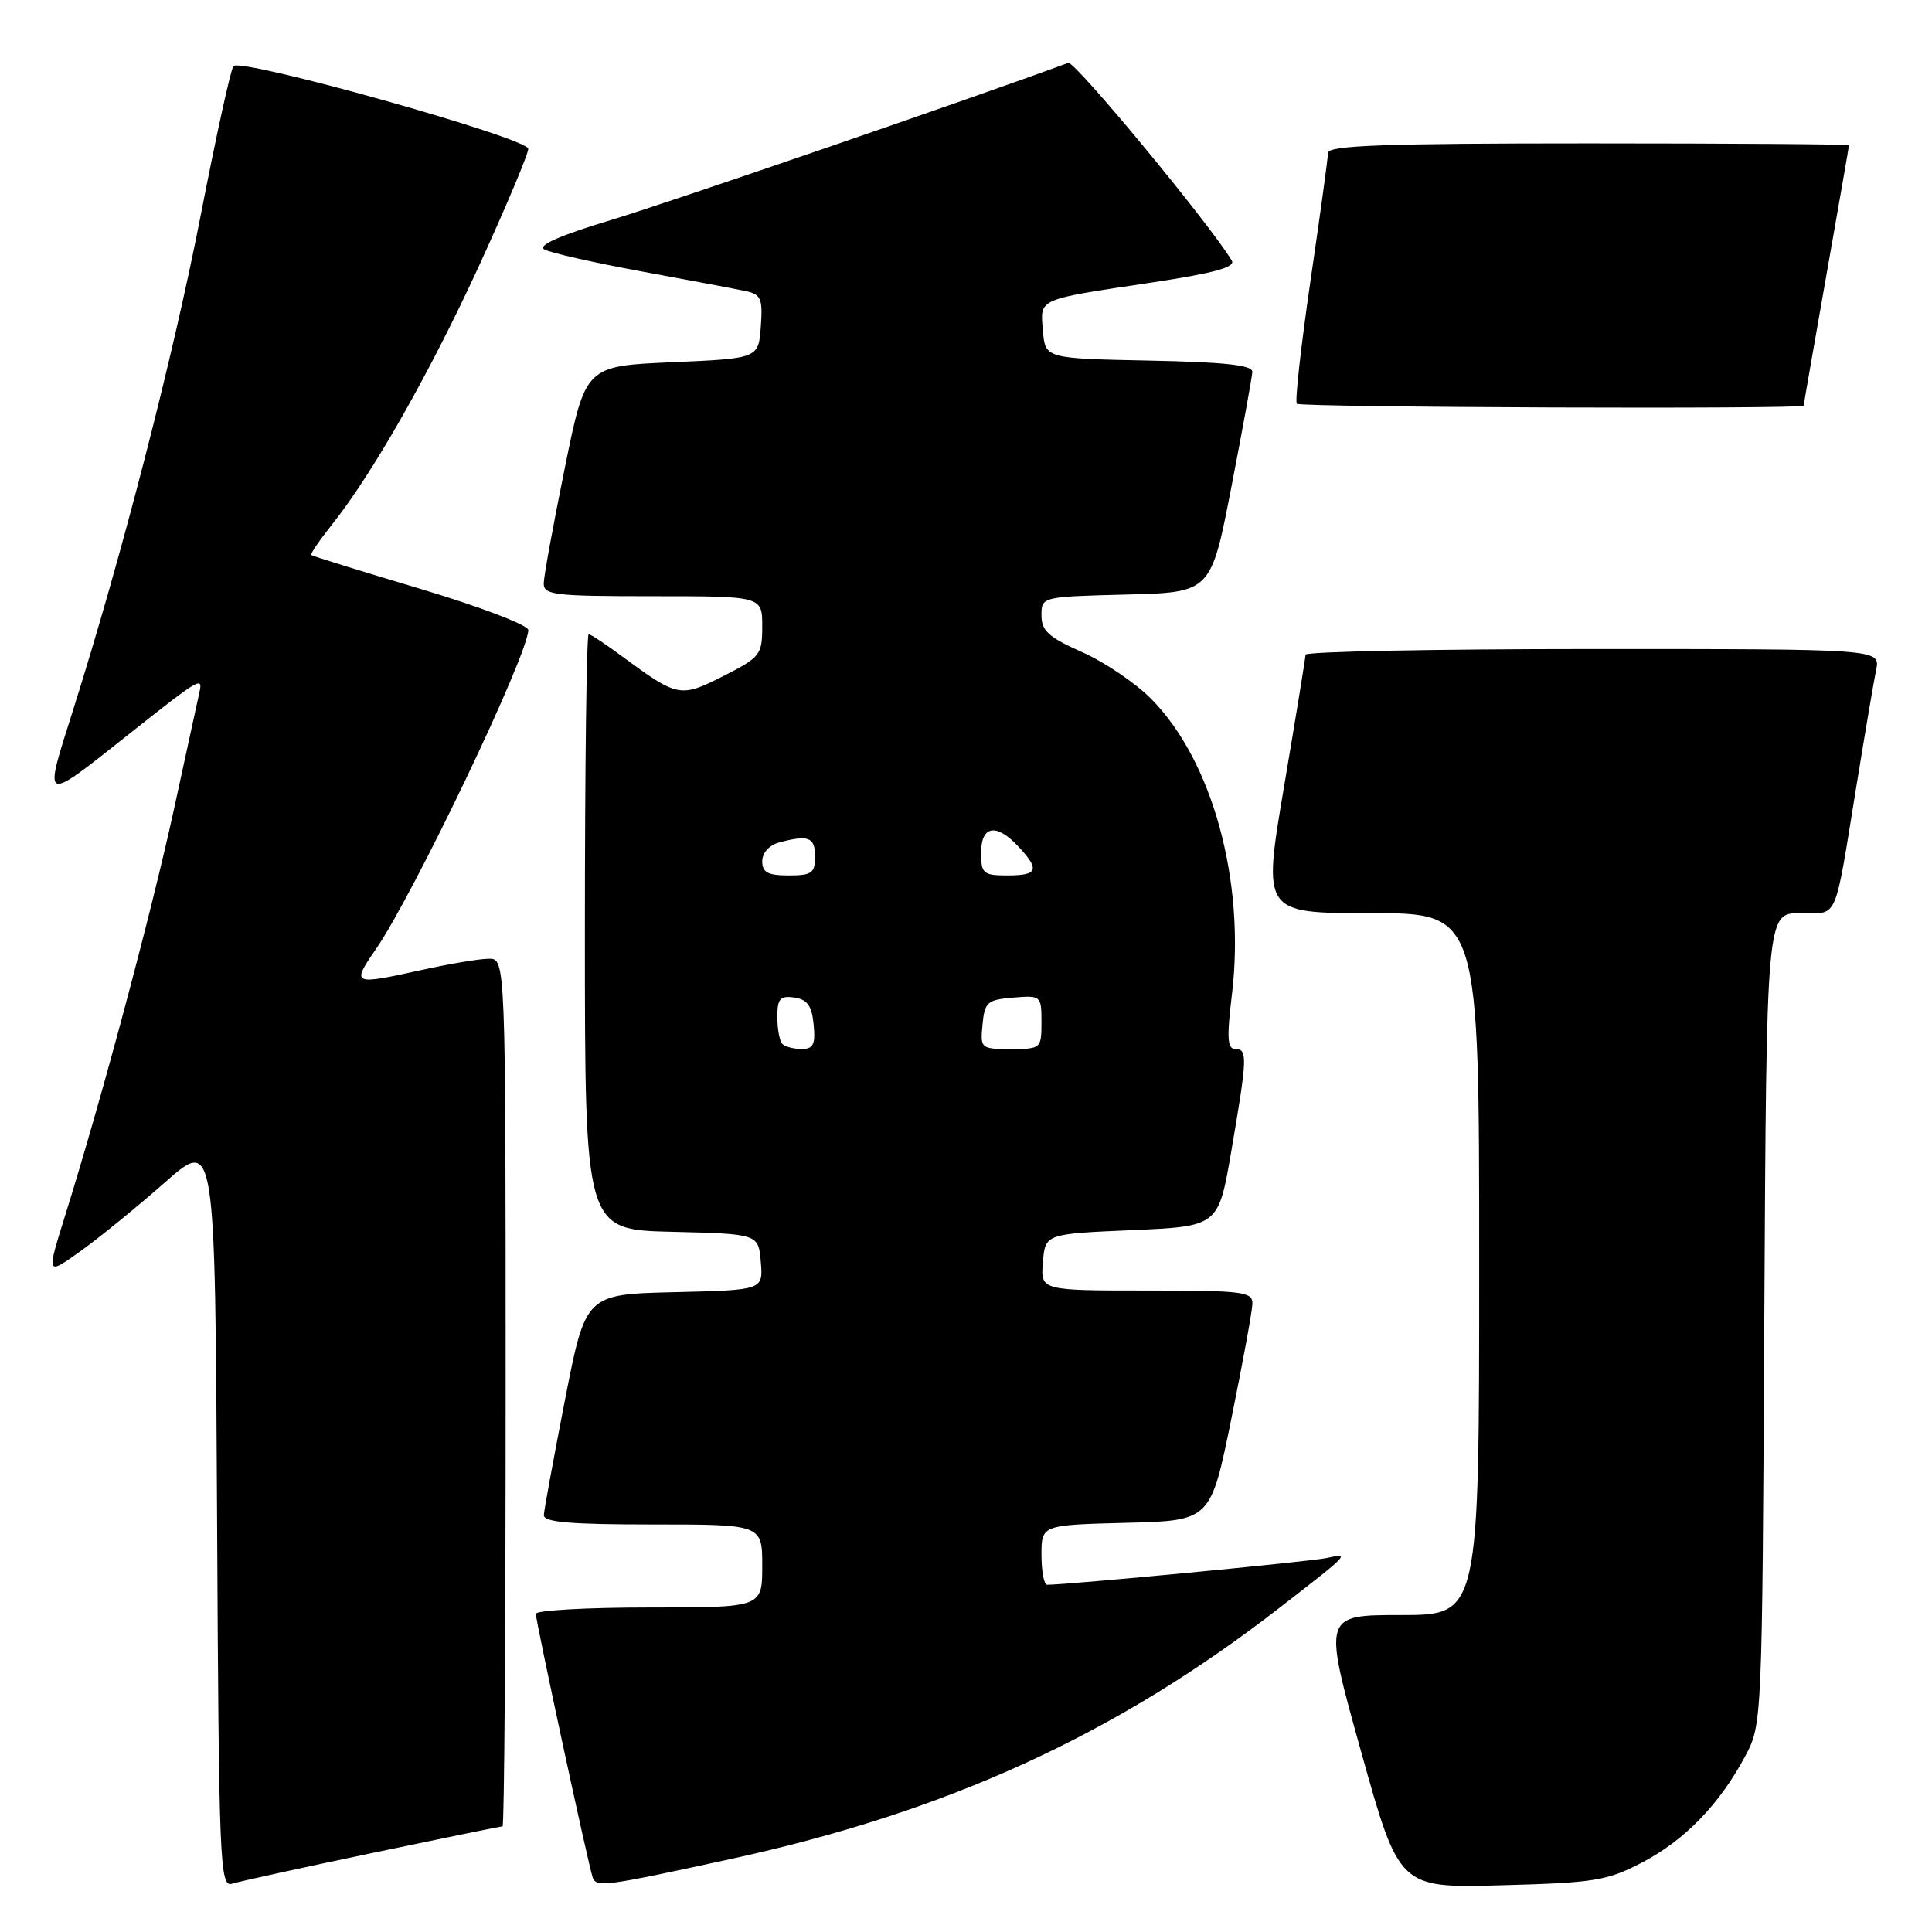 <?xml version="1.0" encoding="UTF-8" standalone="no"?>
<!DOCTYPE svg PUBLIC "-//W3C//DTD SVG 1.1//EN" "http://www.w3.org/Graphics/SVG/1.1/DTD/svg11.dtd" >
<svg xmlns="http://www.w3.org/2000/svg" xmlns:xlink="http://www.w3.org/1999/xlink" version="1.1" viewBox="0 0 256 256">
 <g >
 <path fill="currentColor"
d=" M 49.34 245.53 C 58.60 243.59 66.37 242.00 66.59 242.00 C 66.82 242.00 67.00 216.12 67.00 184.50 C 67.00 127.00 67.00 127.00 64.75 127.04 C 63.51 127.05 59.58 127.71 56.00 128.50 C 46.63 130.56 46.55 130.52 49.82 125.75 C 54.88 118.38 70.00 86.71 70.00 83.48 C 70.00 82.83 63.59 80.39 55.75 78.04 C 47.91 75.70 41.38 73.68 41.24 73.54 C 41.09 73.41 42.36 71.56 44.05 69.43 C 49.48 62.60 57.09 49.16 63.64 34.86 C 67.14 27.20 70.00 20.39 70.00 19.72 C 69.99 18.30 31.92 7.62 30.93 8.76 C 30.58 9.17 28.63 18.05 26.60 28.50 C 22.93 47.37 16.14 73.67 9.64 94.22 C 5.73 106.57 5.49 106.47 17.18 97.20 C 26.48 89.83 26.91 89.58 26.42 91.75 C 26.21 92.71 24.66 99.80 22.99 107.50 C 20.00 121.19 13.42 145.77 8.57 161.26 C 6.15 169.02 6.15 169.02 10.70 165.76 C 13.20 163.97 18.23 159.87 21.87 156.66 C 28.50 150.82 28.50 150.82 28.76 200.47 C 29.00 247.13 29.12 250.10 30.76 249.60 C 31.72 249.30 40.08 247.47 49.34 245.53 Z  M 96.82 246.33 C 125.45 240.10 147.85 229.86 169.45 213.11 C 178.95 205.75 178.93 205.77 175.76 206.45 C 173.57 206.92 141.64 209.98 138.75 209.99 C 138.34 210.00 138.00 208.21 138.00 206.03 C 138.00 202.07 138.00 202.07 149.21 201.78 C 160.41 201.50 160.41 201.50 163.16 188.00 C 164.67 180.57 165.93 173.71 165.95 172.75 C 166.00 171.16 164.68 171.00 151.94 171.00 C 137.88 171.00 137.88 171.00 138.19 167.25 C 138.50 163.50 138.50 163.50 149.98 163.00 C 161.45 162.50 161.45 162.50 163.16 152.50 C 165.28 140.12 165.33 139.00 163.68 139.00 C 162.63 139.00 162.54 137.53 163.24 131.75 C 165.04 116.76 160.64 100.70 152.47 92.54 C 150.39 90.45 146.28 87.69 143.34 86.39 C 138.96 84.45 138.00 83.58 138.00 81.55 C 138.00 79.07 138.02 79.07 149.23 78.78 C 160.46 78.50 160.46 78.50 163.17 64.50 C 164.66 56.80 165.91 49.95 165.94 49.28 C 165.98 48.38 162.30 47.98 152.25 47.78 C 138.50 47.50 138.50 47.50 138.19 43.83 C 137.83 39.49 137.28 39.74 152.72 37.42 C 160.87 36.19 163.75 35.40 163.22 34.53 C 160.26 29.62 142.39 8.02 141.55 8.33 C 129.06 12.94 88.83 26.77 81.10 29.11 C 74.19 31.19 71.18 32.52 72.13 33.05 C 72.92 33.50 78.73 34.81 85.03 35.97 C 91.34 37.13 97.54 38.30 98.81 38.57 C 100.84 39.01 101.08 39.57 100.81 43.28 C 100.50 47.50 100.50 47.50 89.04 48.00 C 77.58 48.50 77.58 48.50 74.84 62.00 C 73.33 69.42 72.07 76.29 72.05 77.25 C 72.00 78.84 73.34 79.00 86.50 79.00 C 101.00 79.00 101.00 79.00 101.00 82.98 C 101.00 86.77 100.75 87.09 95.85 89.58 C 90.15 92.47 89.80 92.40 82.50 87.02 C 80.30 85.39 78.28 84.05 78.00 84.03 C 77.72 84.01 77.50 101.76 77.50 123.47 C 77.50 162.94 77.50 162.94 89.00 163.22 C 100.50 163.50 100.50 163.50 100.81 167.22 C 101.12 170.94 101.12 170.94 89.36 171.22 C 77.60 171.50 77.60 171.50 74.86 185.50 C 73.36 193.20 72.10 200.06 72.06 200.75 C 72.02 201.70 75.53 202.00 86.50 202.00 C 101.00 202.00 101.00 202.00 101.00 207.50 C 101.00 213.00 101.00 213.00 86.00 213.00 C 77.75 213.00 71.00 213.38 71.00 213.84 C 71.00 214.83 77.91 246.91 78.52 248.73 C 78.98 250.13 80.02 249.99 96.82 246.33 Z  M 217.59 246.79 C 223.24 243.84 227.83 239.10 231.24 232.72 C 233.49 228.51 233.50 228.36 233.78 174.75 C 234.07 121.00 234.07 121.00 238.51 121.00 C 243.66 121.00 243.00 122.49 246.01 104.00 C 247.13 97.12 248.29 90.26 248.60 88.75 C 249.16 86.00 249.16 86.00 211.08 86.00 C 190.14 86.00 172.99 86.34 172.99 86.75 C 172.98 87.16 171.70 95.04 170.14 104.25 C 167.31 121.00 167.31 121.00 181.66 121.00 C 196.00 121.00 196.00 121.00 196.00 167.50 C 196.00 214.00 196.00 214.00 185.65 214.00 C 175.30 214.00 175.30 214.00 180.35 232.09 C 185.40 250.18 185.40 250.18 198.95 249.81 C 211.28 249.48 212.96 249.21 217.59 246.79 Z  M 239.00 53.75 C 239.00 53.61 240.35 45.85 242.00 36.50 C 243.65 27.15 245.00 19.39 245.00 19.25 C 245.00 19.11 229.47 19.00 210.50 19.00 C 183.58 19.00 175.99 19.27 175.97 20.25 C 175.96 20.94 174.91 28.59 173.64 37.25 C 172.38 45.92 171.56 53.23 171.84 53.50 C 172.33 53.99 239.00 54.24 239.00 53.75 Z  M 103.67 138.33 C 103.30 137.97 103.00 136.36 103.00 134.76 C 103.00 132.33 103.36 131.91 105.25 132.18 C 106.97 132.43 107.57 133.26 107.81 135.75 C 108.07 138.38 107.77 139.00 106.23 139.00 C 105.19 139.00 104.03 138.70 103.67 138.33 Z  M 130.19 135.75 C 130.47 132.78 130.83 132.47 134.25 132.19 C 137.94 131.88 138.00 131.94 138.00 135.44 C 138.00 138.94 137.93 139.00 133.94 139.00 C 129.95 139.00 129.88 138.93 130.19 135.75 Z  M 101.00 114.12 C 101.00 113.01 101.93 111.98 103.25 111.63 C 107.14 110.59 108.00 110.93 108.00 113.50 C 108.00 115.69 107.57 116.00 104.50 116.00 C 101.74 116.00 101.00 115.60 101.00 114.12 Z  M 130.00 113.00 C 130.00 109.37 132.03 109.04 134.96 112.19 C 137.81 115.25 137.52 116.00 133.50 116.00 C 130.28 116.00 130.00 115.76 130.00 113.00 Z "/>
</g>
</svg>